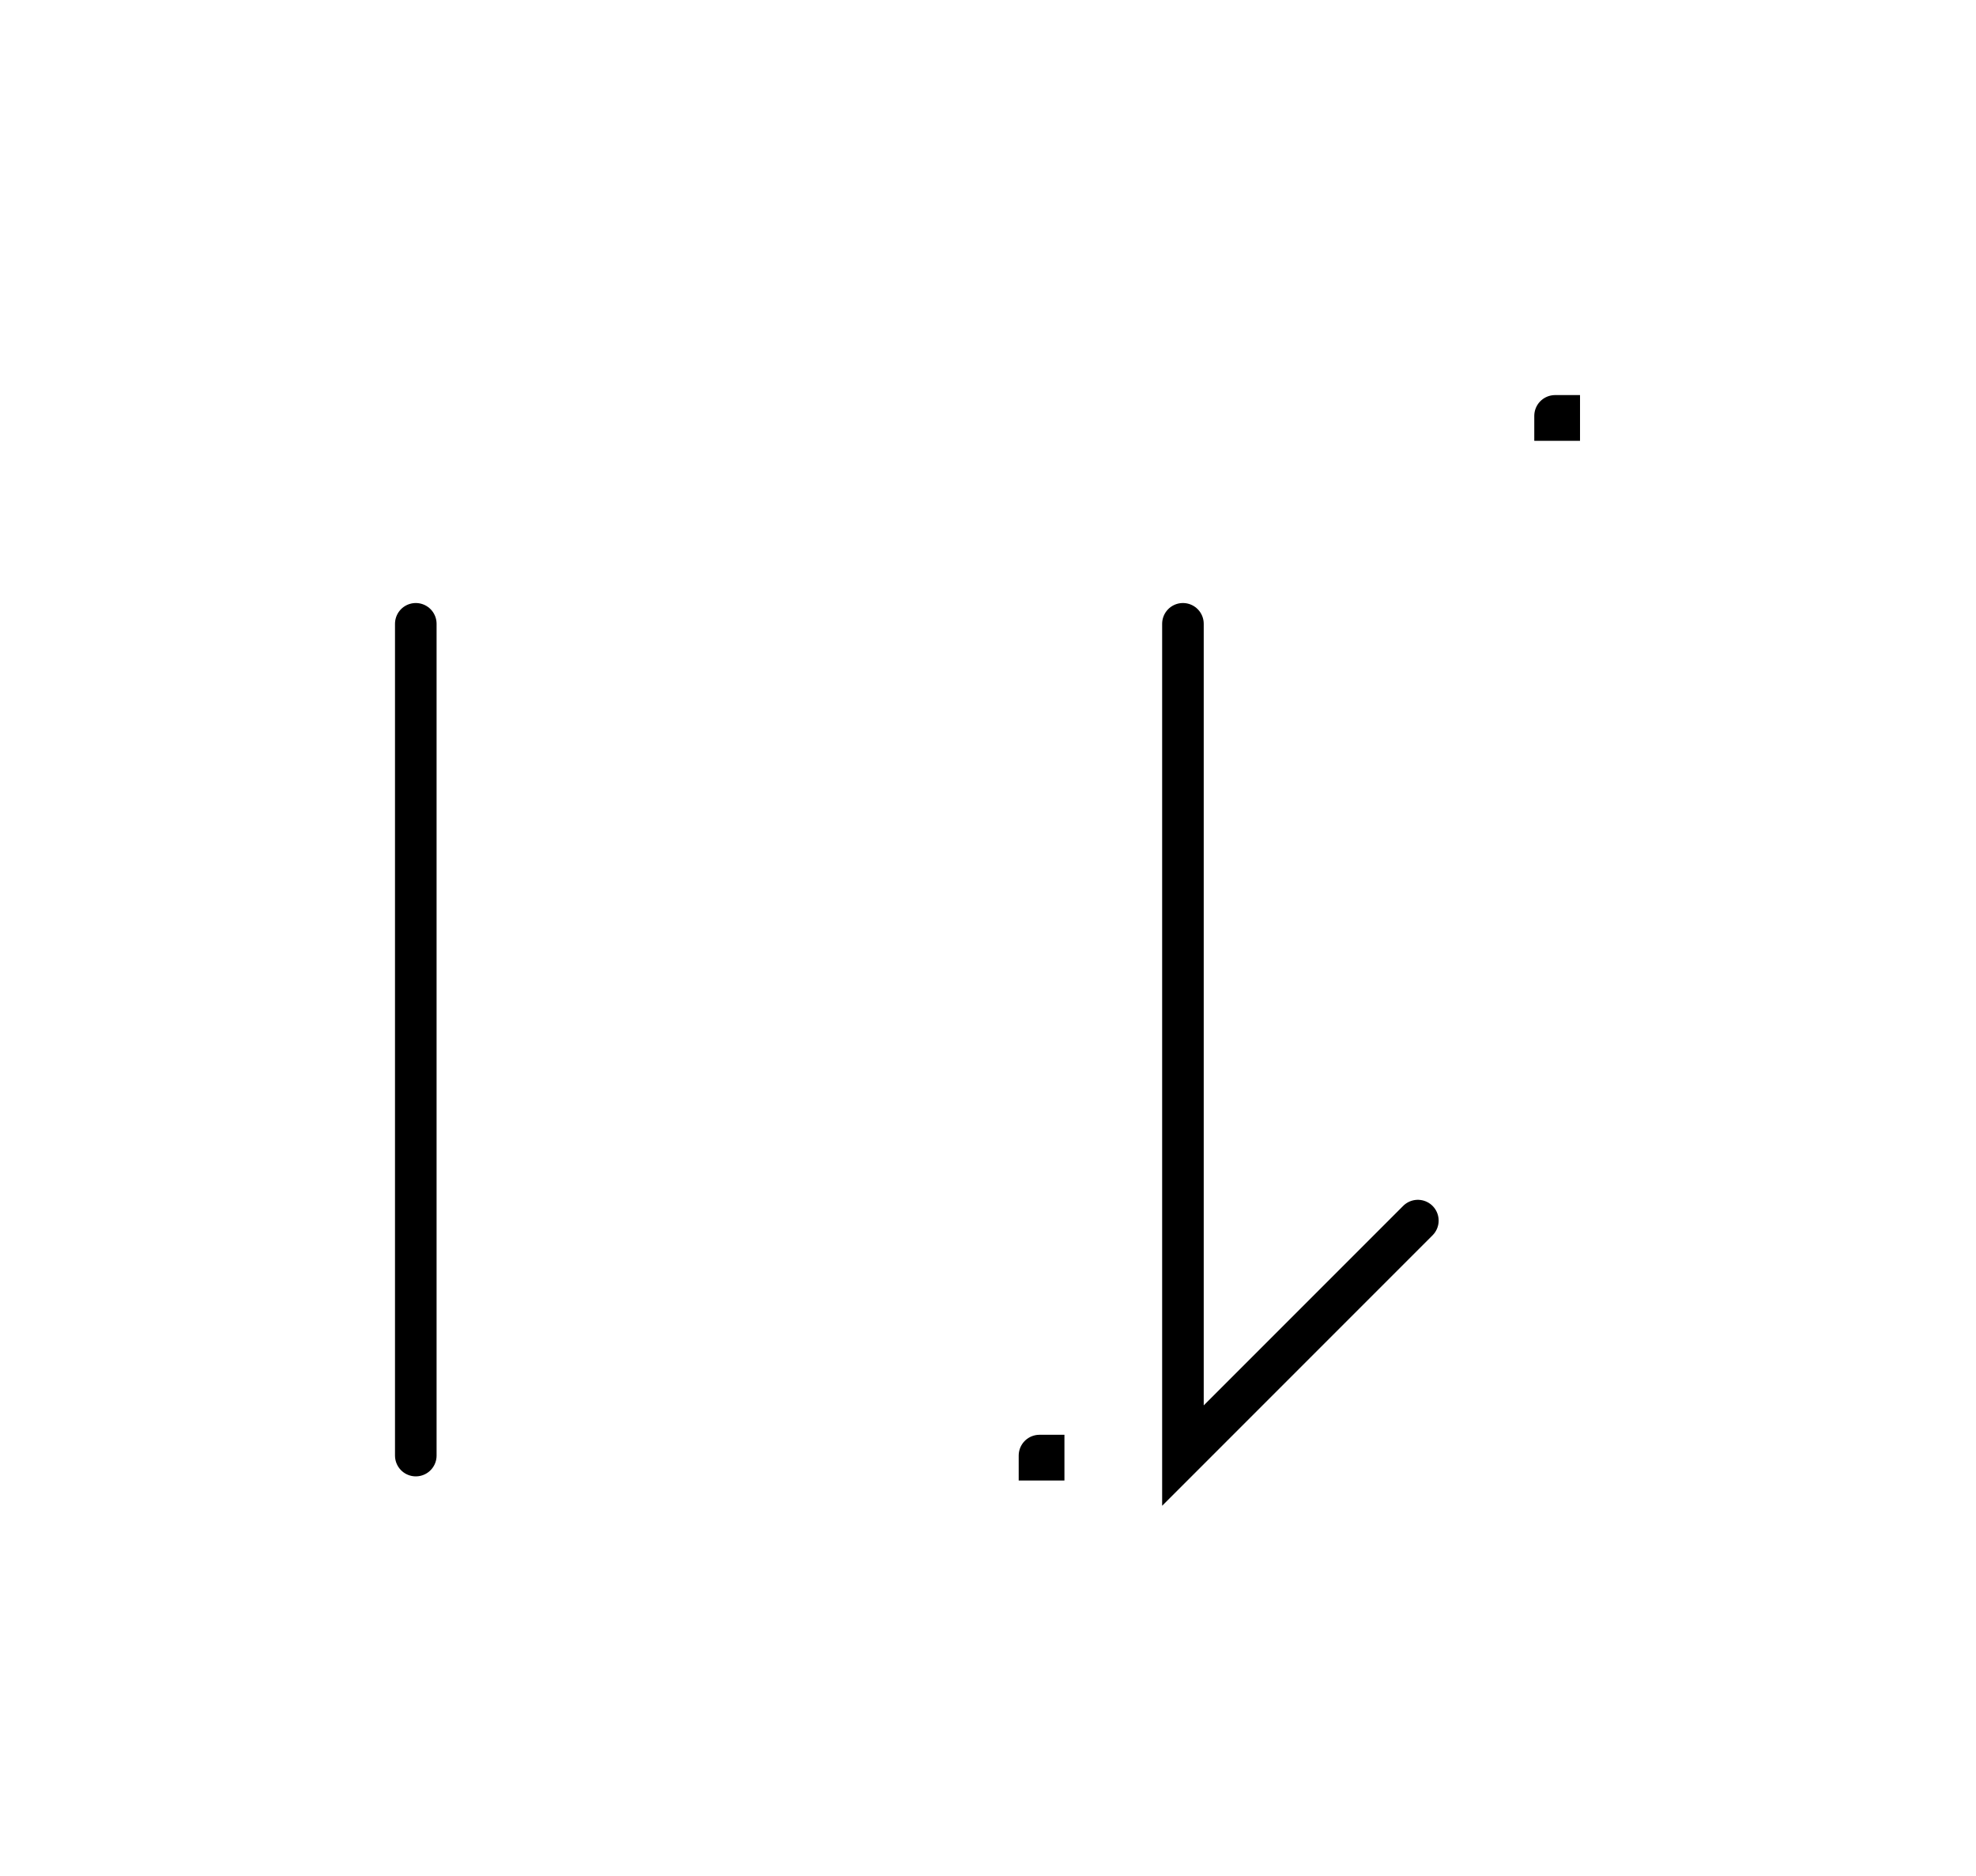 <svg xmlns="http://www.w3.org/2000/svg" width="95.047" height="90.2" style="fill:none; stroke-linecap:round;">
    <rect width="100%" height="100%" fill="#FFFFFF" />
<path stroke="#000000" stroke-width="2" d="M 550,75" />
<path stroke="#000000" stroke-width="2" d="M 20,30 20,70" />
<path stroke="#000000" stroke-width="2" d="M 50,70" />
<path stroke="#000000" stroke-width="2" d="M 50,70 50.2,70 50.2,70.2 50,70.2 50,70" />
<path stroke="#000000" stroke-width="2" d="M 56.9,70" />
<path stroke="#000000" stroke-width="2" d="M 56.9,30 56.9,70 68.2,58.7" />
<path stroke="#000000" stroke-width="2" d="M 74.8,70" />
<path stroke="#000000" stroke-width="2" d="M 74.8,20 75,20 75,20.2 74.8,20.2 74.8,20" />
<path stroke="#000000" stroke-width="2" d="M 105,70" />
</svg>